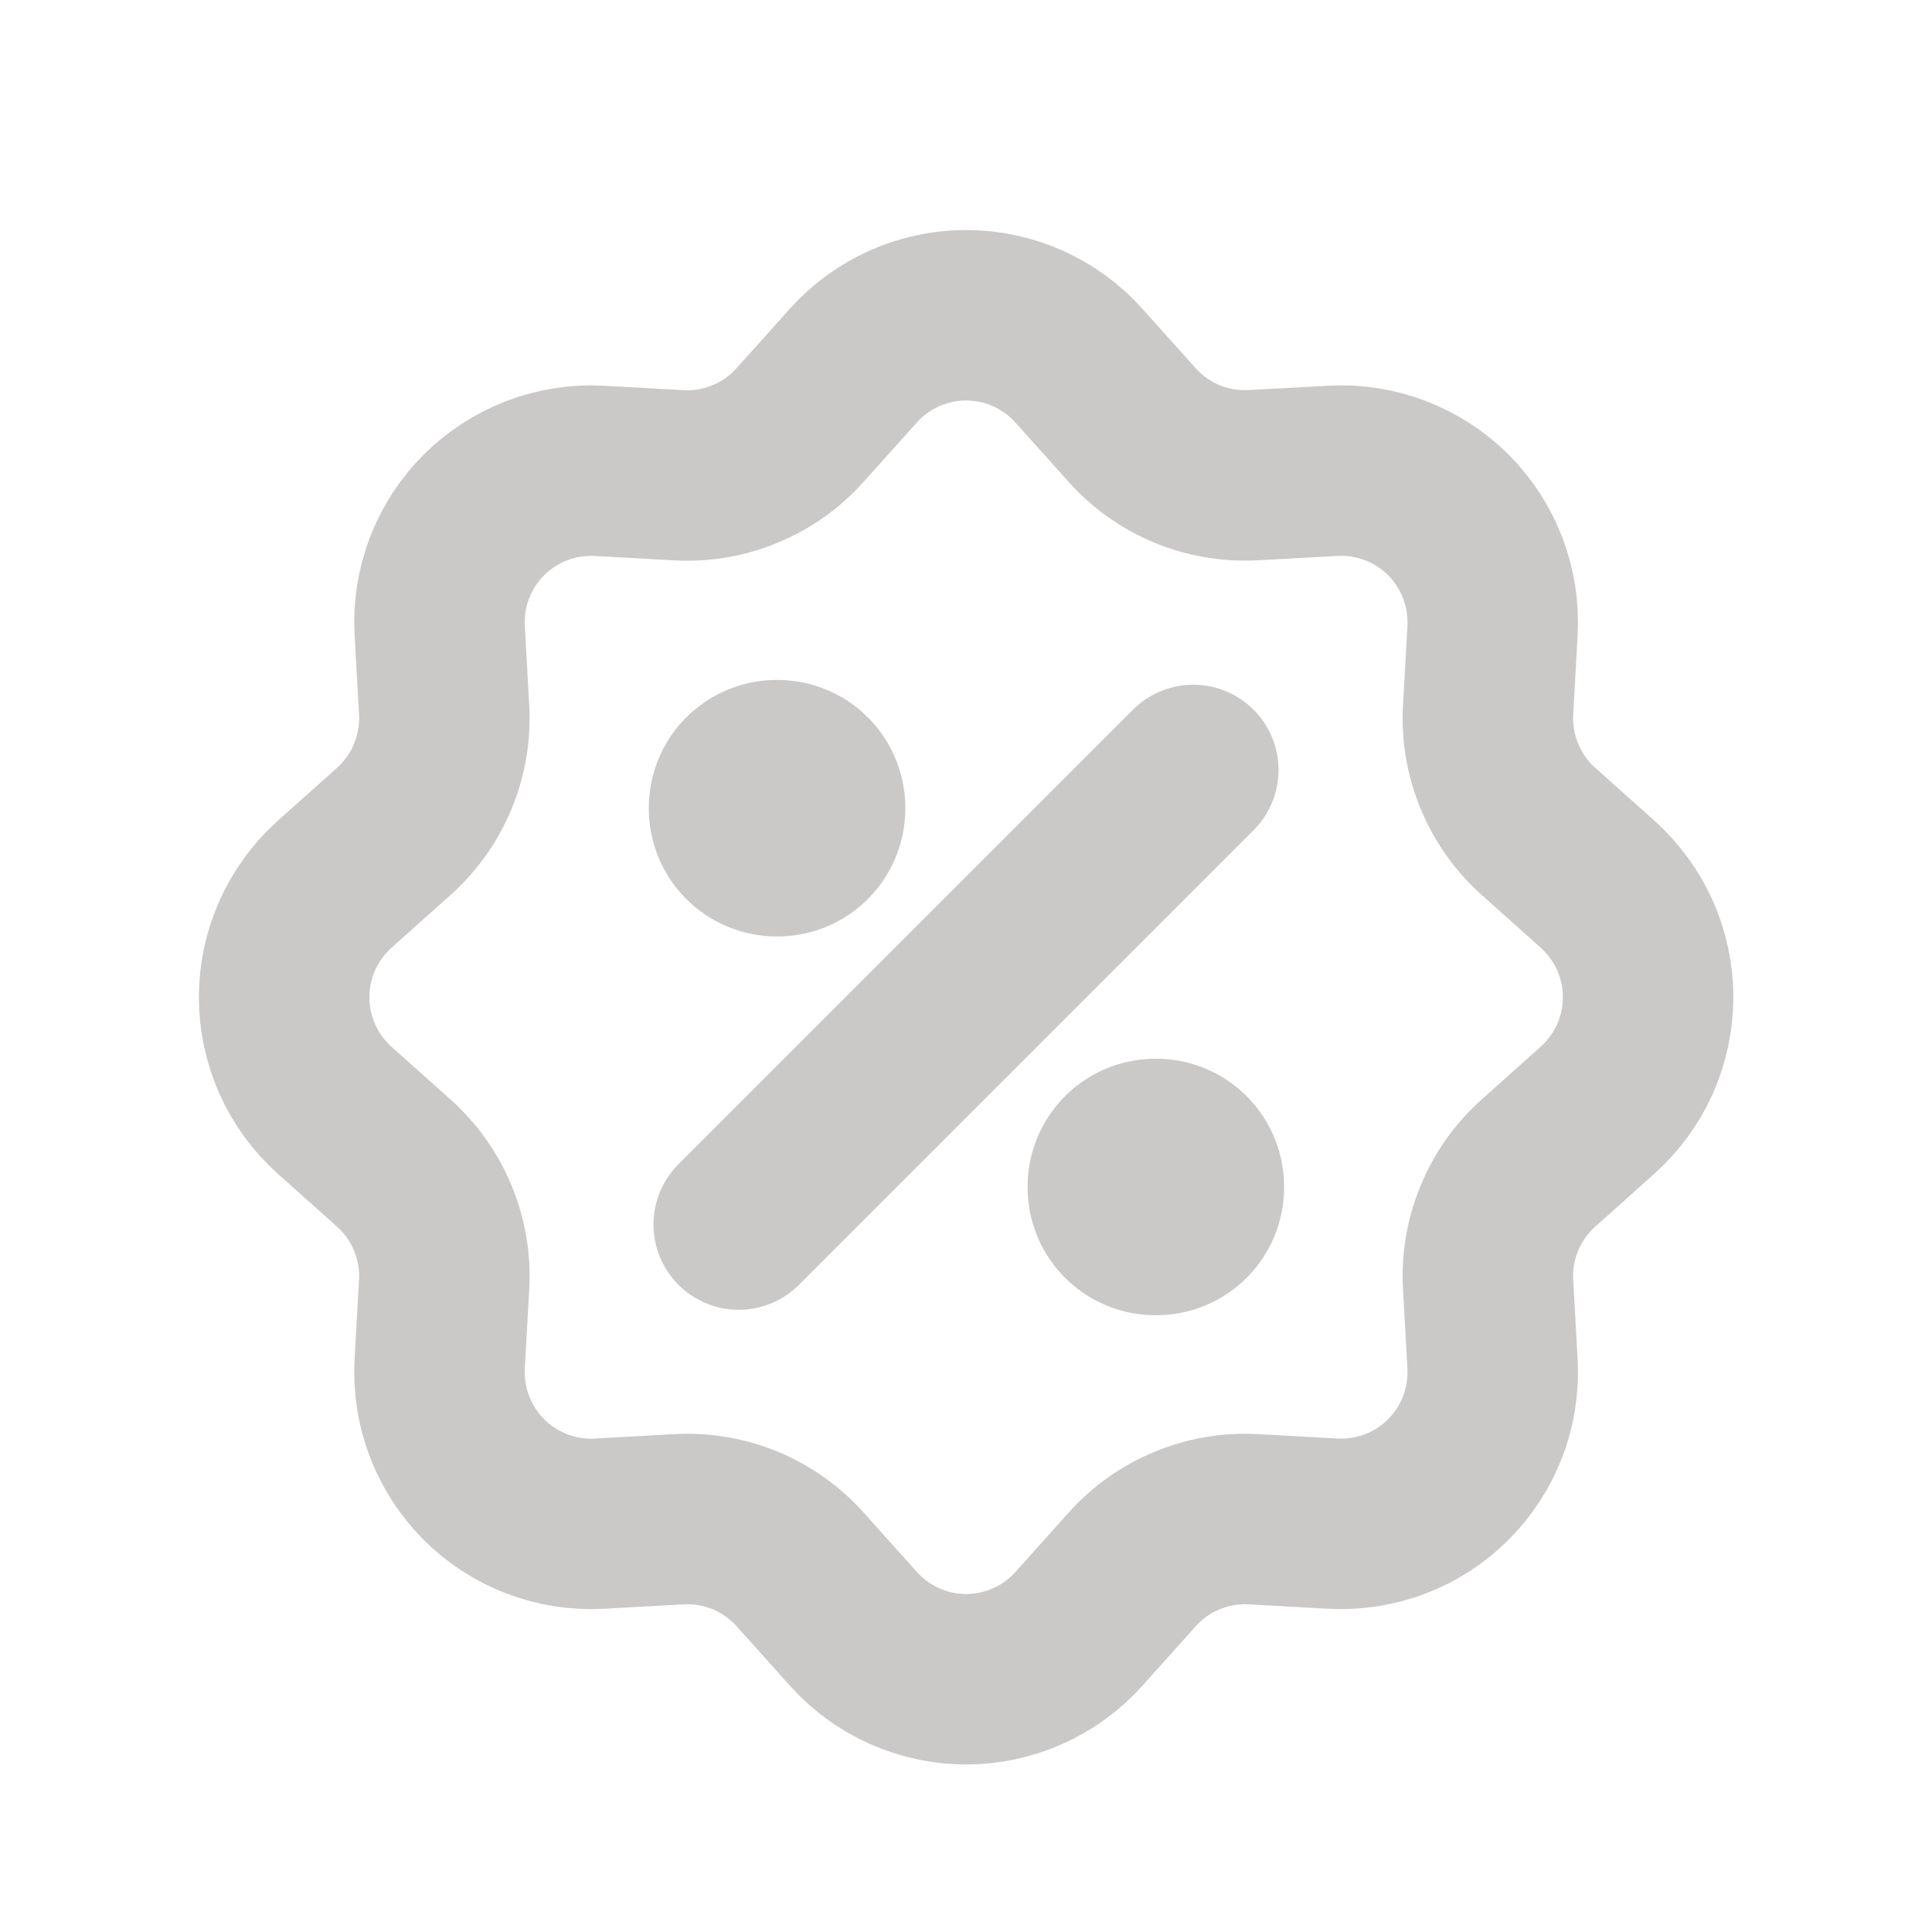 <svg width="17" height="17" viewBox="0 0 17 17" fill="none" xmlns="http://www.w3.org/2000/svg">
<g id="iconamoon:discount-light">
<g id="Group">
<path id="Vector" d="M7.508 3.218C7.633 3.078 7.786 2.967 7.957 2.89C8.128 2.814 8.313 2.774 8.501 2.774C8.688 2.774 8.874 2.814 9.045 2.89C9.216 2.967 9.369 3.078 9.494 3.218L9.961 3.739C10.094 3.888 10.259 4.005 10.444 4.082C10.629 4.158 10.829 4.192 11.028 4.181L11.728 4.143C11.915 4.132 12.103 4.162 12.278 4.229C12.453 4.296 12.612 4.399 12.745 4.531C12.877 4.664 12.98 4.823 13.047 4.998C13.114 5.174 13.143 5.361 13.133 5.548L13.094 6.247C13.083 6.447 13.117 6.646 13.194 6.831C13.27 7.016 13.387 7.181 13.536 7.314L14.058 7.781C14.197 7.906 14.309 8.059 14.386 8.23C14.462 8.401 14.502 8.587 14.502 8.774C14.502 8.962 14.462 9.147 14.386 9.319C14.309 9.49 14.197 9.643 14.058 9.768L13.536 10.235C13.387 10.368 13.27 10.533 13.194 10.718C13.117 10.903 13.083 11.102 13.094 11.302L13.133 12.002C13.143 12.189 13.114 12.377 13.047 12.552C12.98 12.727 12.877 12.886 12.744 13.018C12.612 13.151 12.453 13.254 12.277 13.321C12.102 13.388 11.915 13.417 11.728 13.407L11.028 13.368C10.829 13.357 10.629 13.391 10.445 13.468C10.26 13.544 10.095 13.661 9.962 13.81L9.495 14.331C9.37 14.471 9.217 14.583 9.046 14.659C8.874 14.736 8.689 14.776 8.501 14.776C8.314 14.776 8.128 14.736 7.957 14.659C7.786 14.583 7.633 14.471 7.508 14.331L7.041 13.81C6.908 13.661 6.742 13.544 6.558 13.467C6.373 13.391 6.173 13.357 5.974 13.368L5.274 13.407C5.086 13.417 4.899 13.388 4.724 13.321C4.549 13.254 4.39 13.151 4.257 13.018C4.125 12.885 4.022 12.726 3.955 12.551C3.888 12.376 3.859 12.189 3.869 12.001L3.908 11.302C3.919 11.102 3.885 10.903 3.808 10.718C3.732 10.534 3.615 10.369 3.466 10.235L2.944 9.769C2.805 9.644 2.693 9.491 2.616 9.319C2.54 9.148 2.5 8.963 2.5 8.775C2.5 8.587 2.54 8.402 2.616 8.231C2.693 8.06 2.805 7.906 2.944 7.781L3.466 7.315C3.615 7.181 3.732 7.016 3.808 6.831C3.885 6.647 3.919 6.447 3.908 6.247L3.869 5.547C3.859 5.36 3.888 5.173 3.955 4.998C4.022 4.823 4.125 4.664 4.258 4.531C4.391 4.399 4.55 4.296 4.725 4.229C4.9 4.162 5.087 4.133 5.274 4.143L5.974 4.182C6.173 4.193 6.373 4.159 6.557 4.082C6.742 4.006 6.907 3.889 7.04 3.74L7.507 3.219L7.508 3.218Z" stroke="#A8A3A3" stroke-opacity="0.6" stroke-width="1.5"/>
<path id="Vector_2" d="M6.834 7.108H6.841V7.115H6.834V7.108ZM10.167 10.441H10.174V10.448H10.167V10.441Z" stroke="#A8A3A3" stroke-opacity="0.6" stroke-width="2.25" stroke-linejoin="round"/>
<path id="Vector_3" d="M10.5 6.775L6.5 10.775" stroke="#A8A3A3" stroke-opacity="0.6" stroke-width="1.5" stroke-linecap="round" stroke-linejoin="round"/>
</g>
</g>
</svg>
